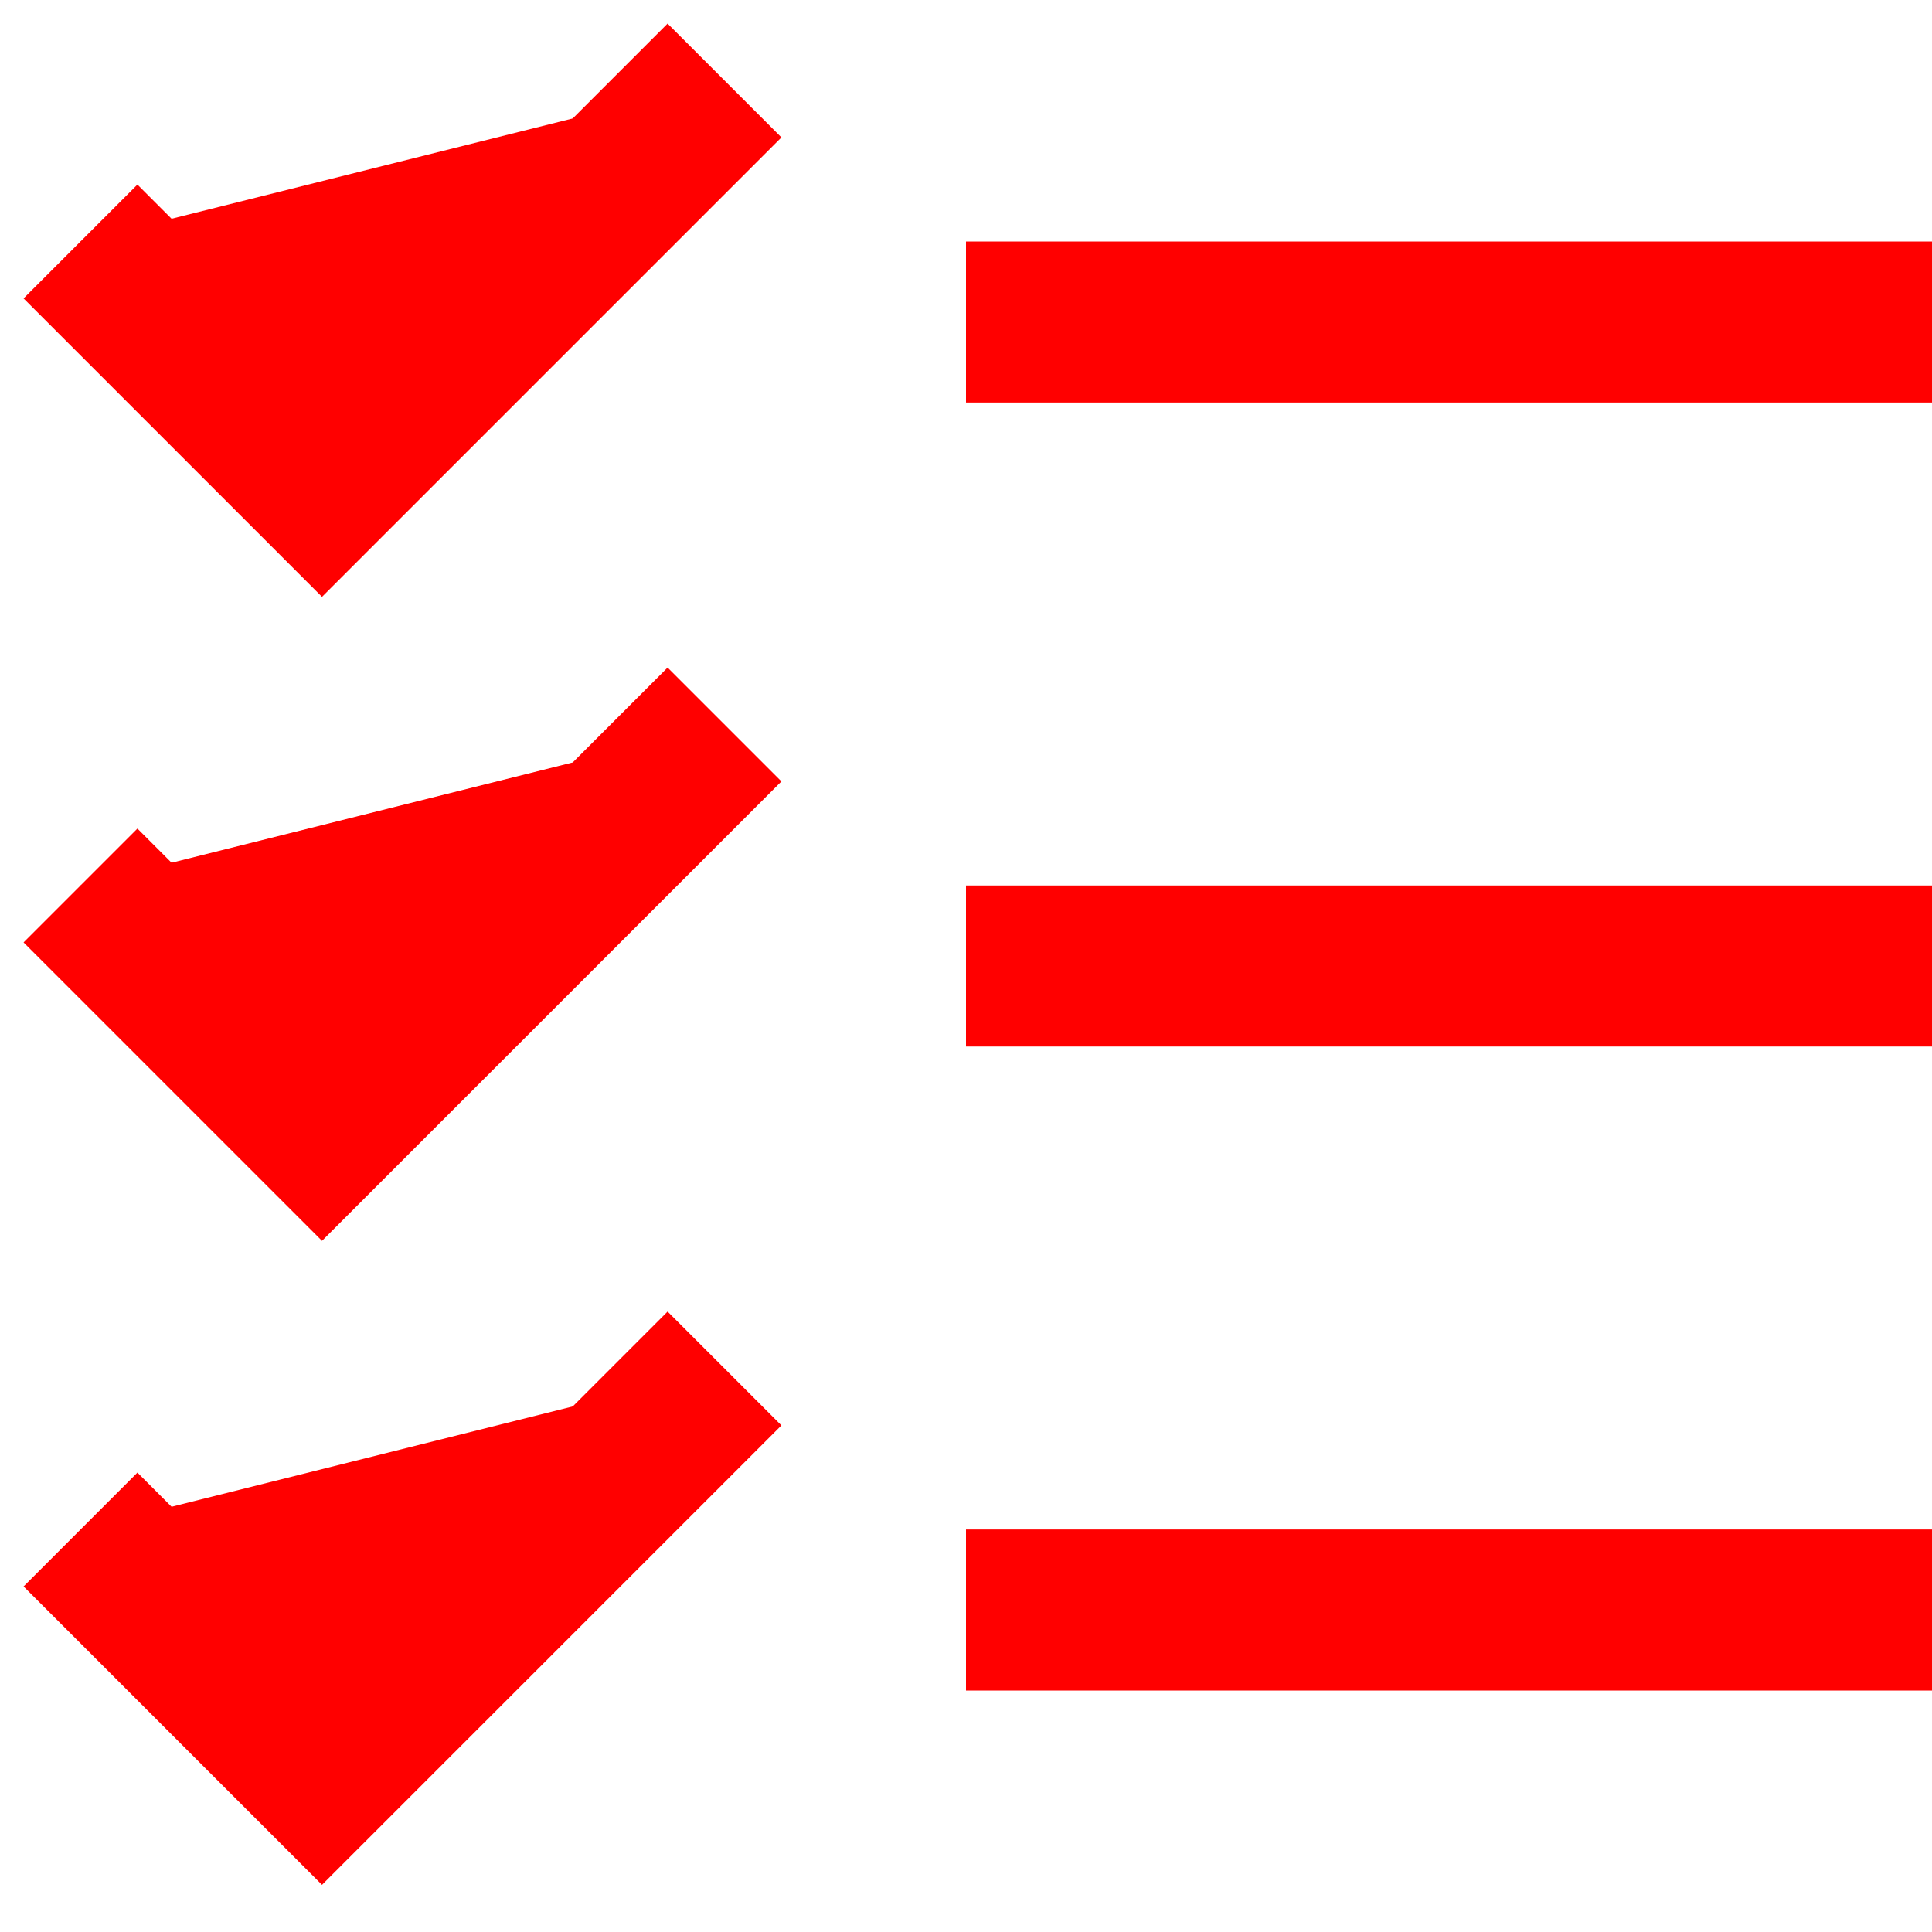 <svg width="24px" height="24px" viewBox="0 0 24 24" xmlns="http://www.w3.org/2000/svg">
  <path fill="red" stroke="red" stroke-width="2" d="M12,20 L24,20 M12,12 L24,12 M12,4 L24,4 M1,19 L4,22 L9,17 M1,11 L4,14 L9,9 M9,1 L4,6 L1,3"/>
</svg>
